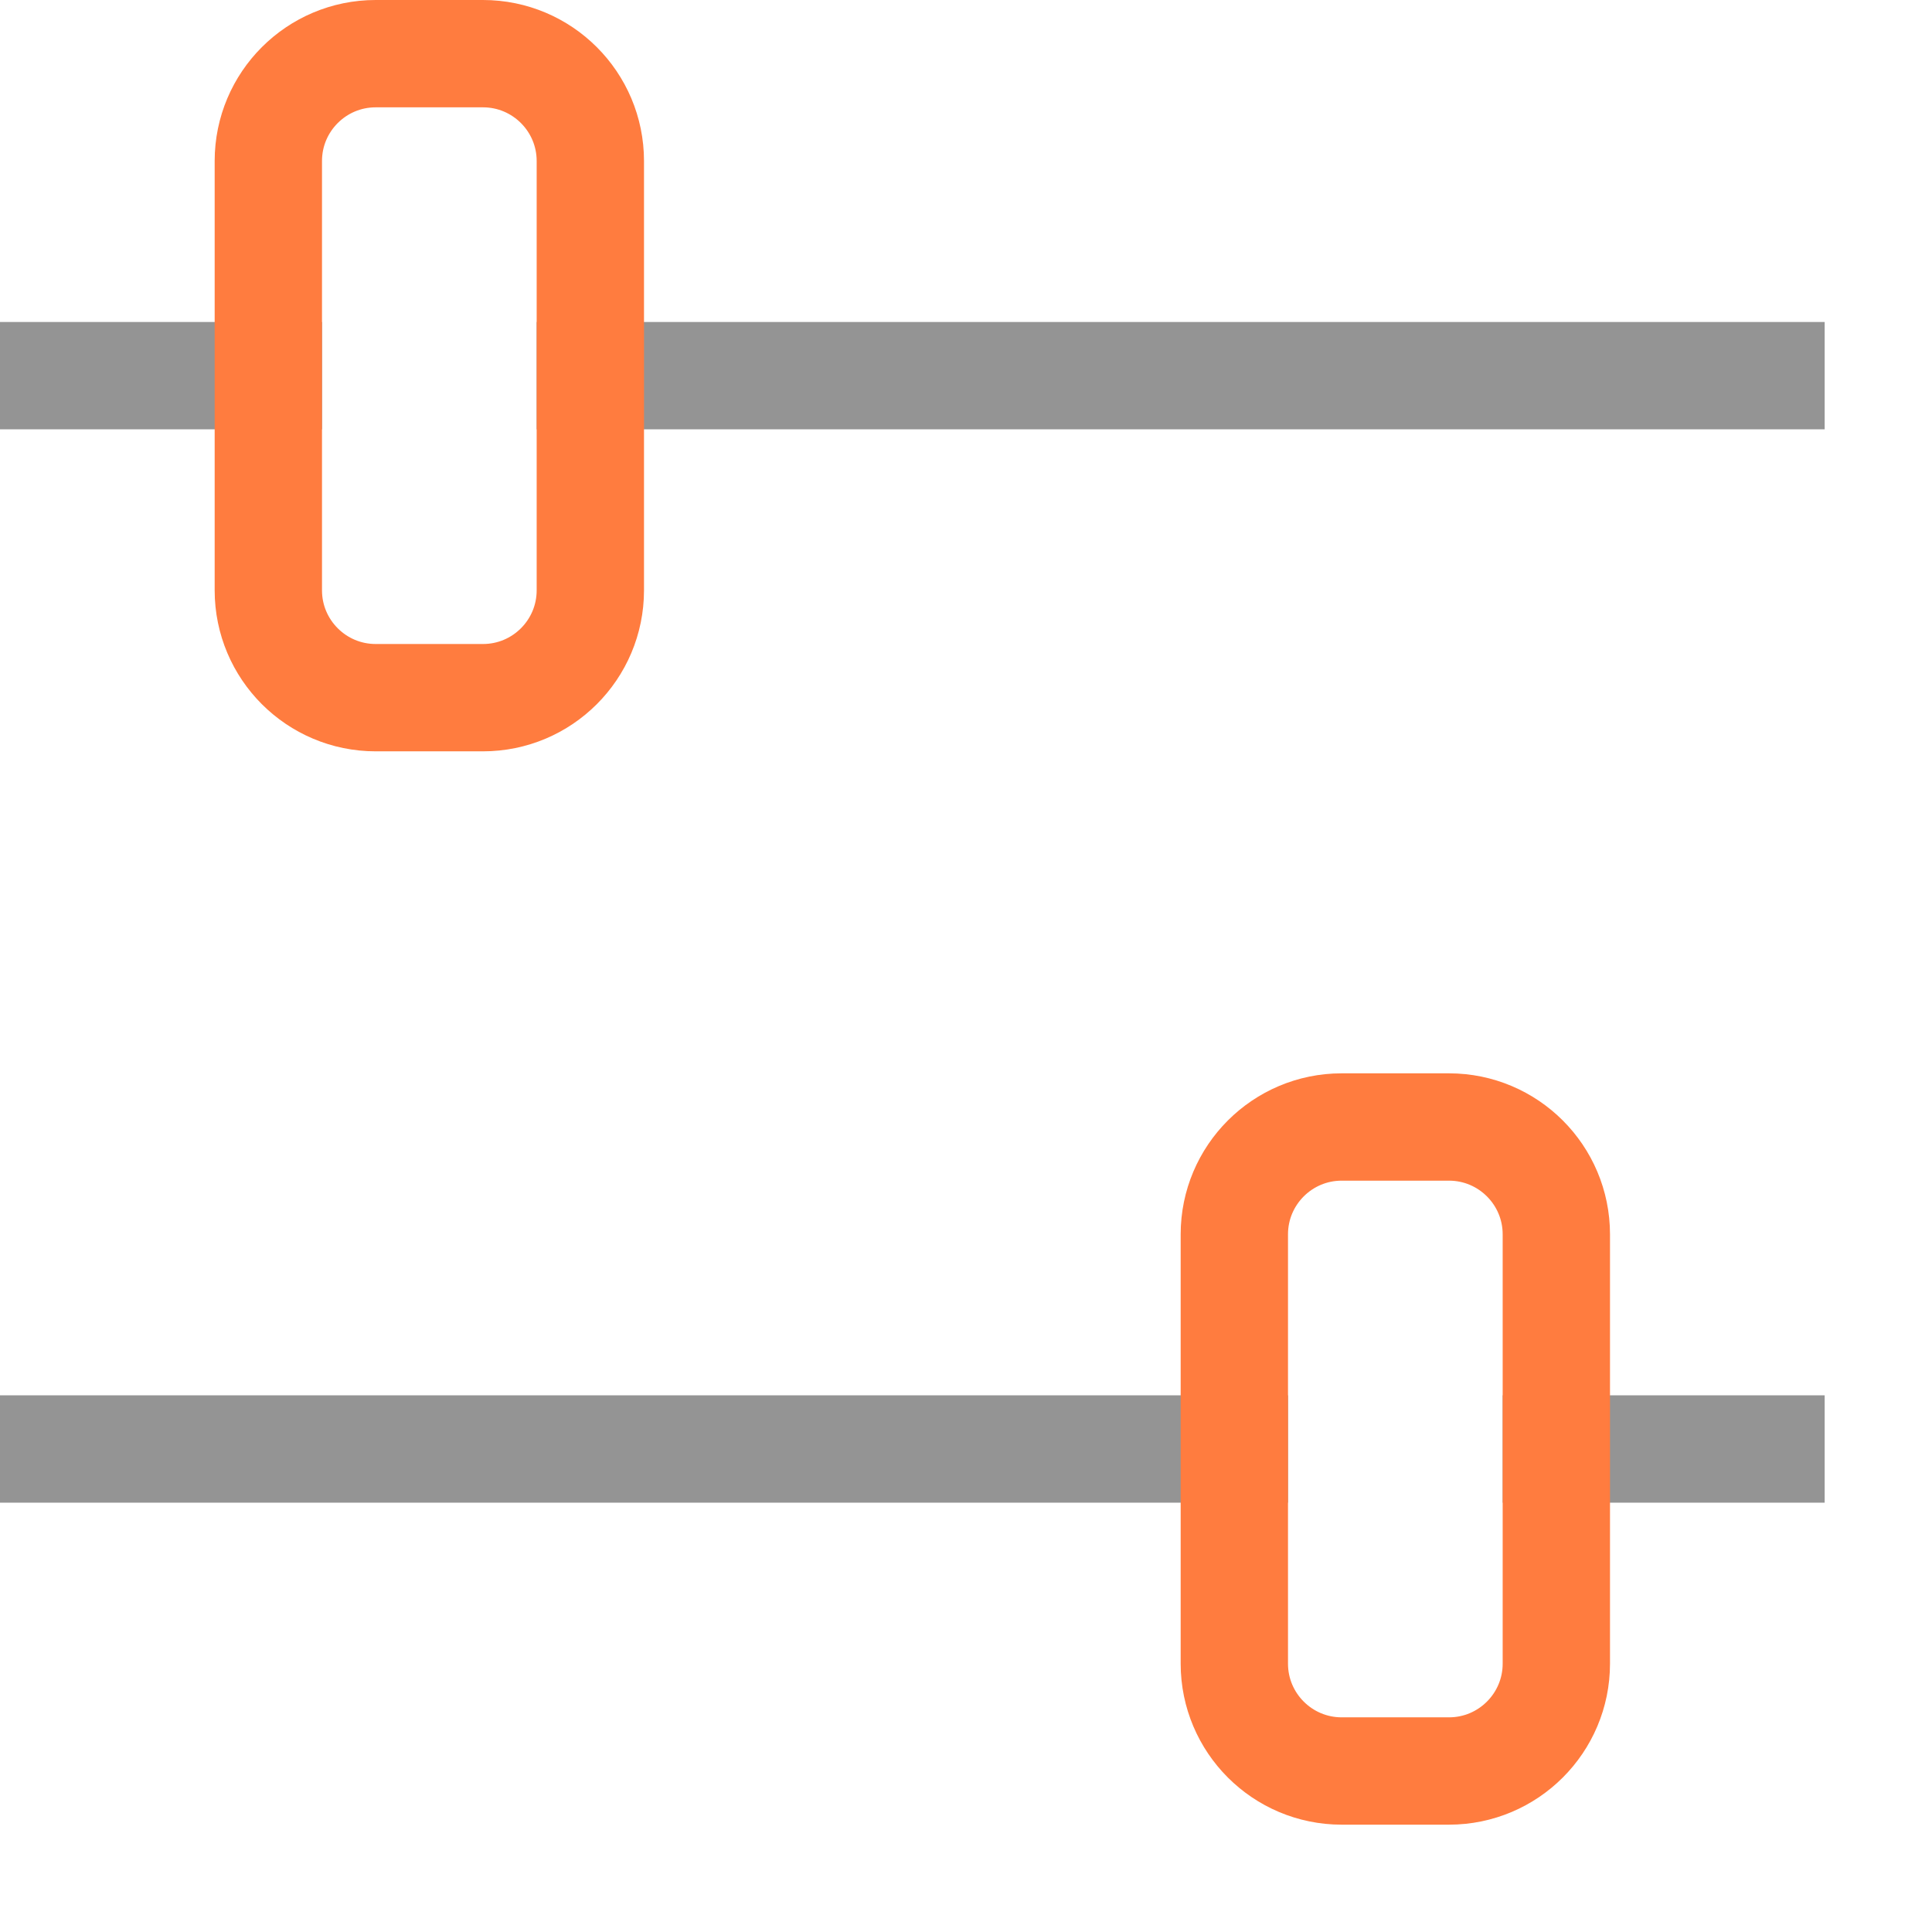 <svg width="18" height="18" viewBox="0 0 18 18" fill="none" xmlns="http://www.w3.org/2000/svg">
<path d="M16.5 13.5H14.5" stroke="#949494" stroke-linecap="square" stroke-linejoin="round"/>
<path d="M11.5 13.5H0.5" stroke="#949494" stroke-linecap="square" stroke-linejoin="round"/>
<path d="M12.5 16.5H13.5C14.052 16.5 14.5 16.052 14.5 15.5V11.5C14.5 10.948 14.052 10.5 13.5 10.5H12.5C11.948 10.5 11.5 10.948 11.5 11.5V15.5C11.5 16.052 11.948 16.5 12.5 16.5Z" stroke="#FF7C3F" stroke-linecap="round" stroke-linejoin="round"/>
<path d="M0.5 3.5H2.5" stroke="#949494" stroke-linecap="square" stroke-linejoin="round"/>
<path d="M5.5 3.5H16.5" stroke="#949494" stroke-linecap="square" stroke-linejoin="round"/>
<path d="M4.5 0.5H3.5C2.948 0.5 2.5 0.948 2.5 1.5V5.5C2.5 6.052 2.948 6.5 3.5 6.5H4.5C5.052 6.5 5.5 6.052 5.5 5.5V1.5C5.5 0.948 5.052 0.5 4.5 0.5Z" stroke="#FF7C3F" stroke-linecap="round" stroke-linejoin="round"/>
</svg>
